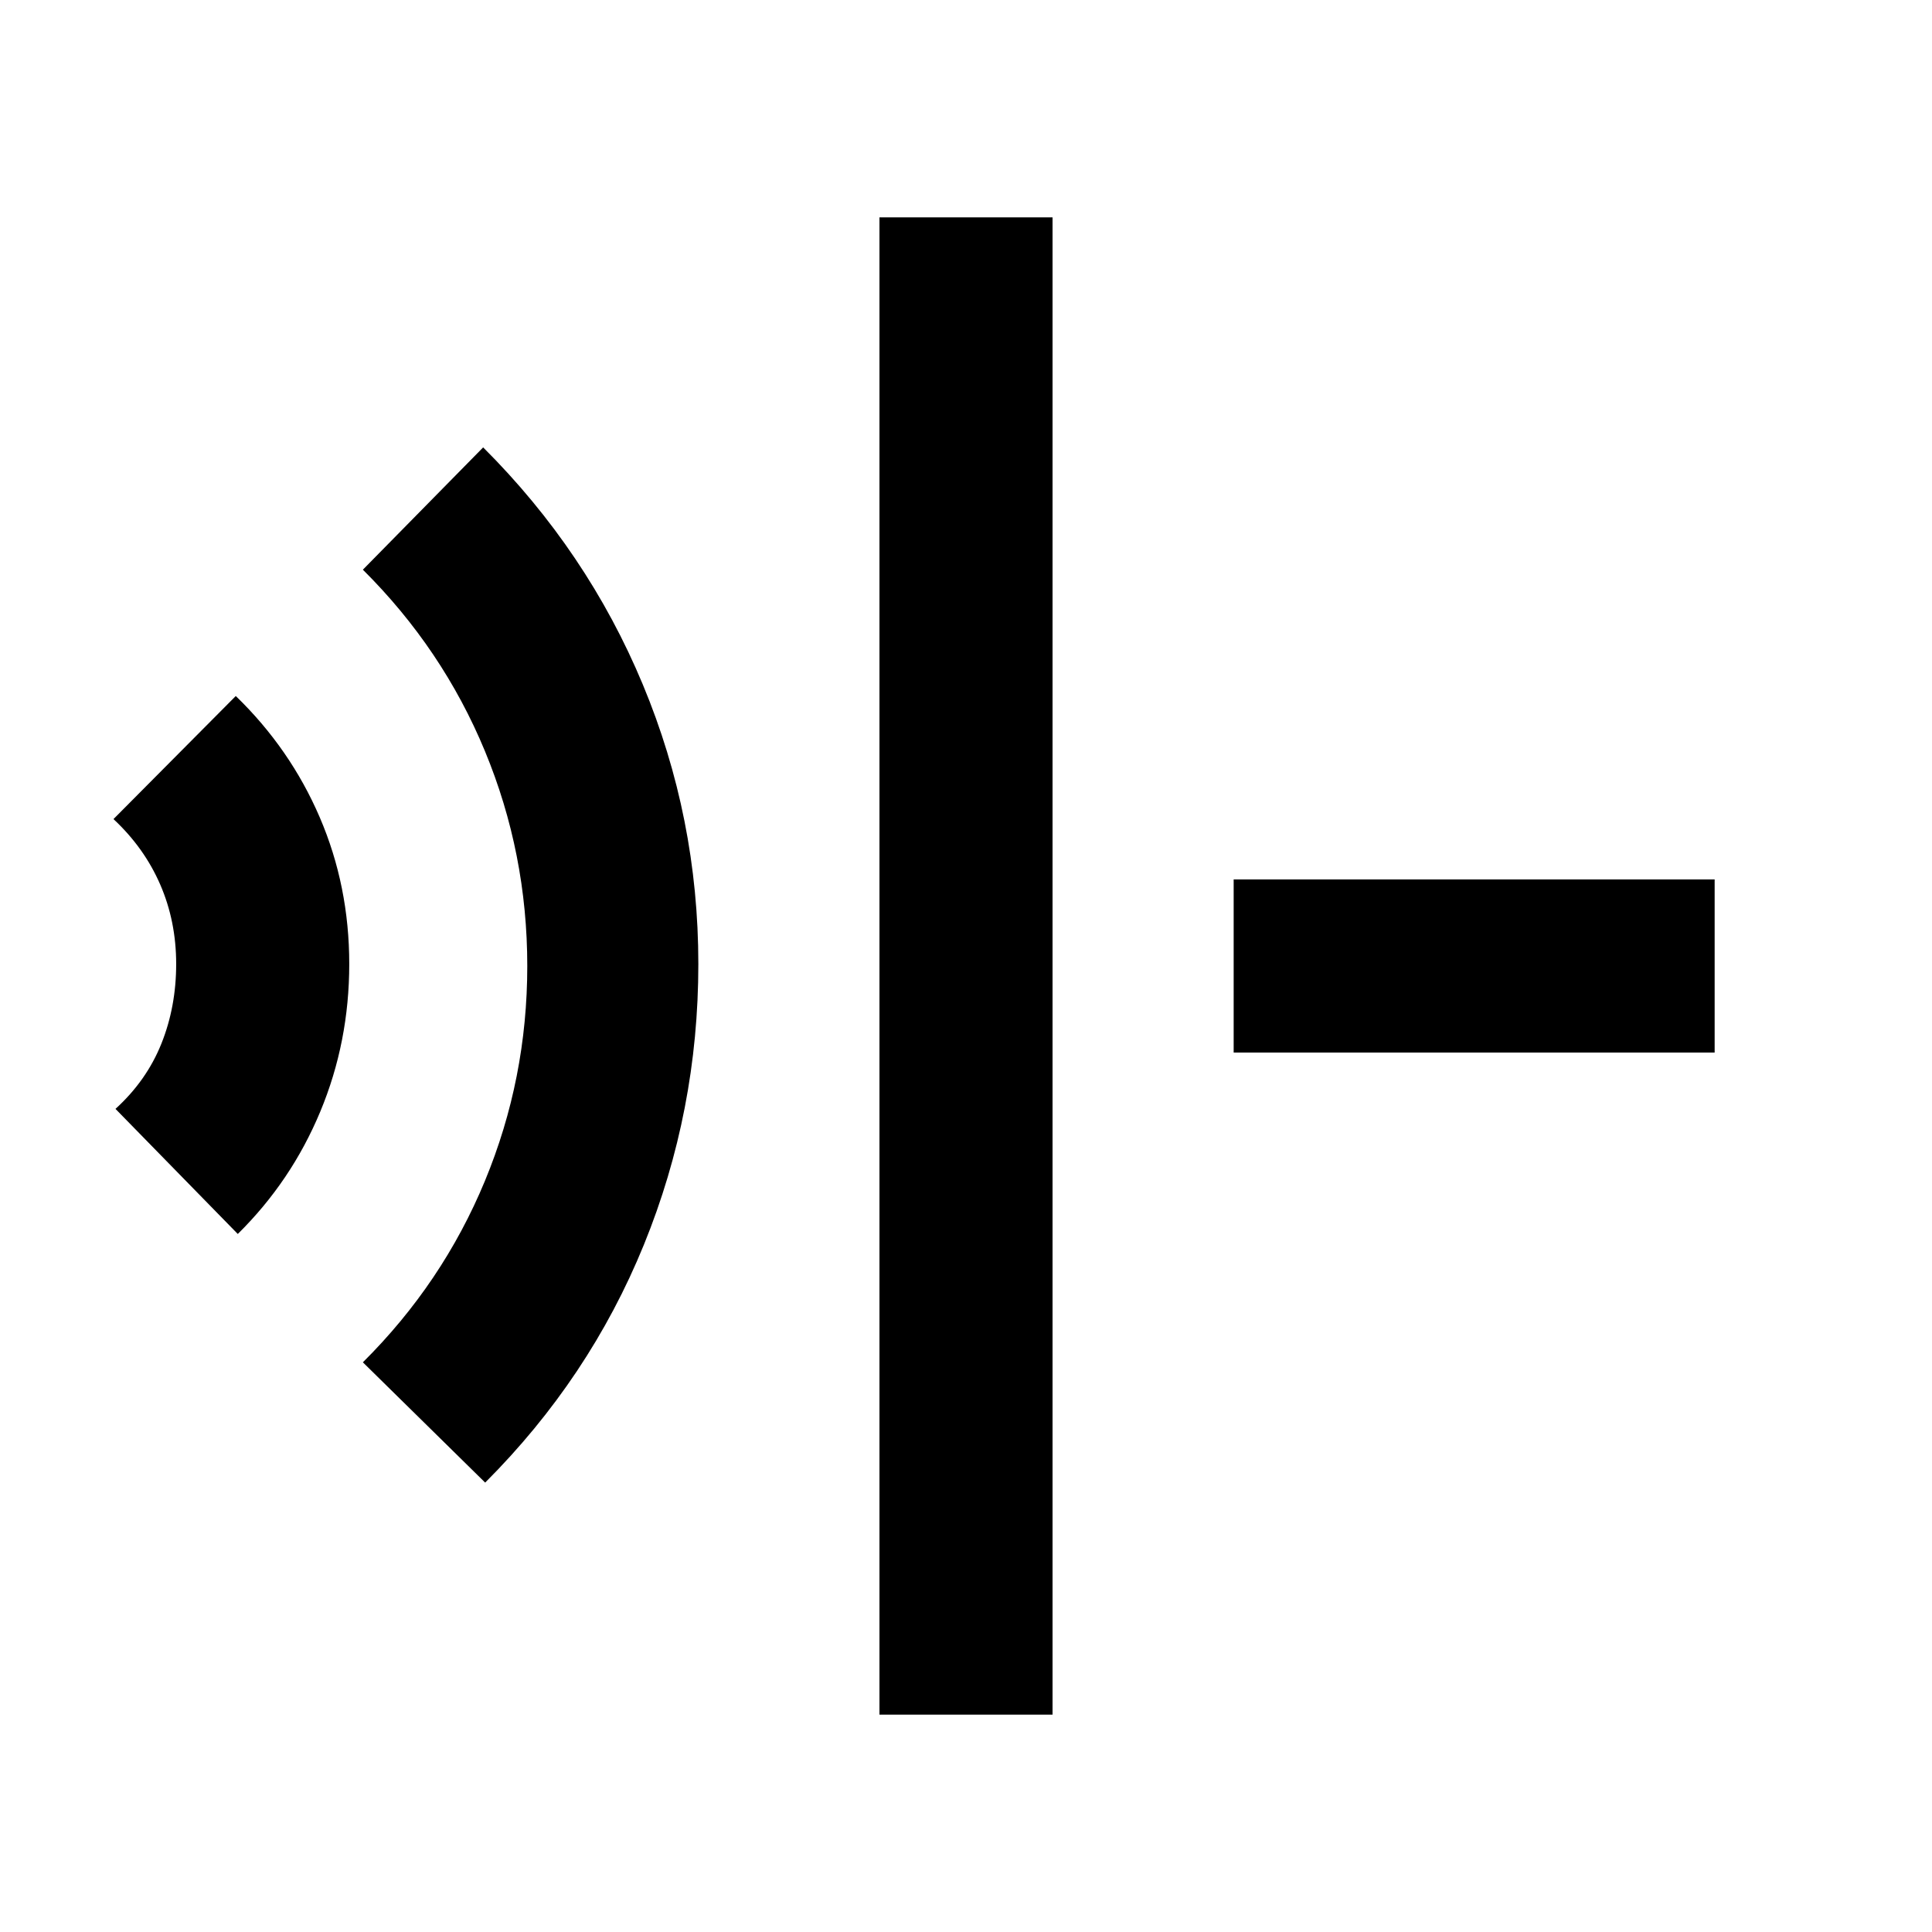 <svg xmlns="http://www.w3.org/2000/svg" height="24" viewBox="0 96 960 960" width="24"><path d="M437.001 947.999V204.001h85.998v743.998h-85.998ZM241.077 832.692l-60.768-59.768q39.611-39.345 60.652-90.154 21.04-50.809 21.04-106.77t-21.04-106.77q-21.041-50.809-60.652-90.154l59.768-60.768q51.771 51.646 79.347 117.86Q347 502.382 347 575q0 73.077-27.038 139.461-27.039 66.385-78.885 118.231ZM118.155 709.154l-60.769-62.153q15.462-14.077 22.809-32.423Q87.54 596.231 87.54 575t-7.944-39.504q-7.943-18.272-23.21-32.497l60.768-61.153q27.066 26.189 41.725 60.287 14.659 34.098 14.659 72.867 0 38.769-14.4 73.357-14.401 34.587-40.984 60.797ZM613 618.999v-85.998h238.999v85.998H613Z"/></svg>